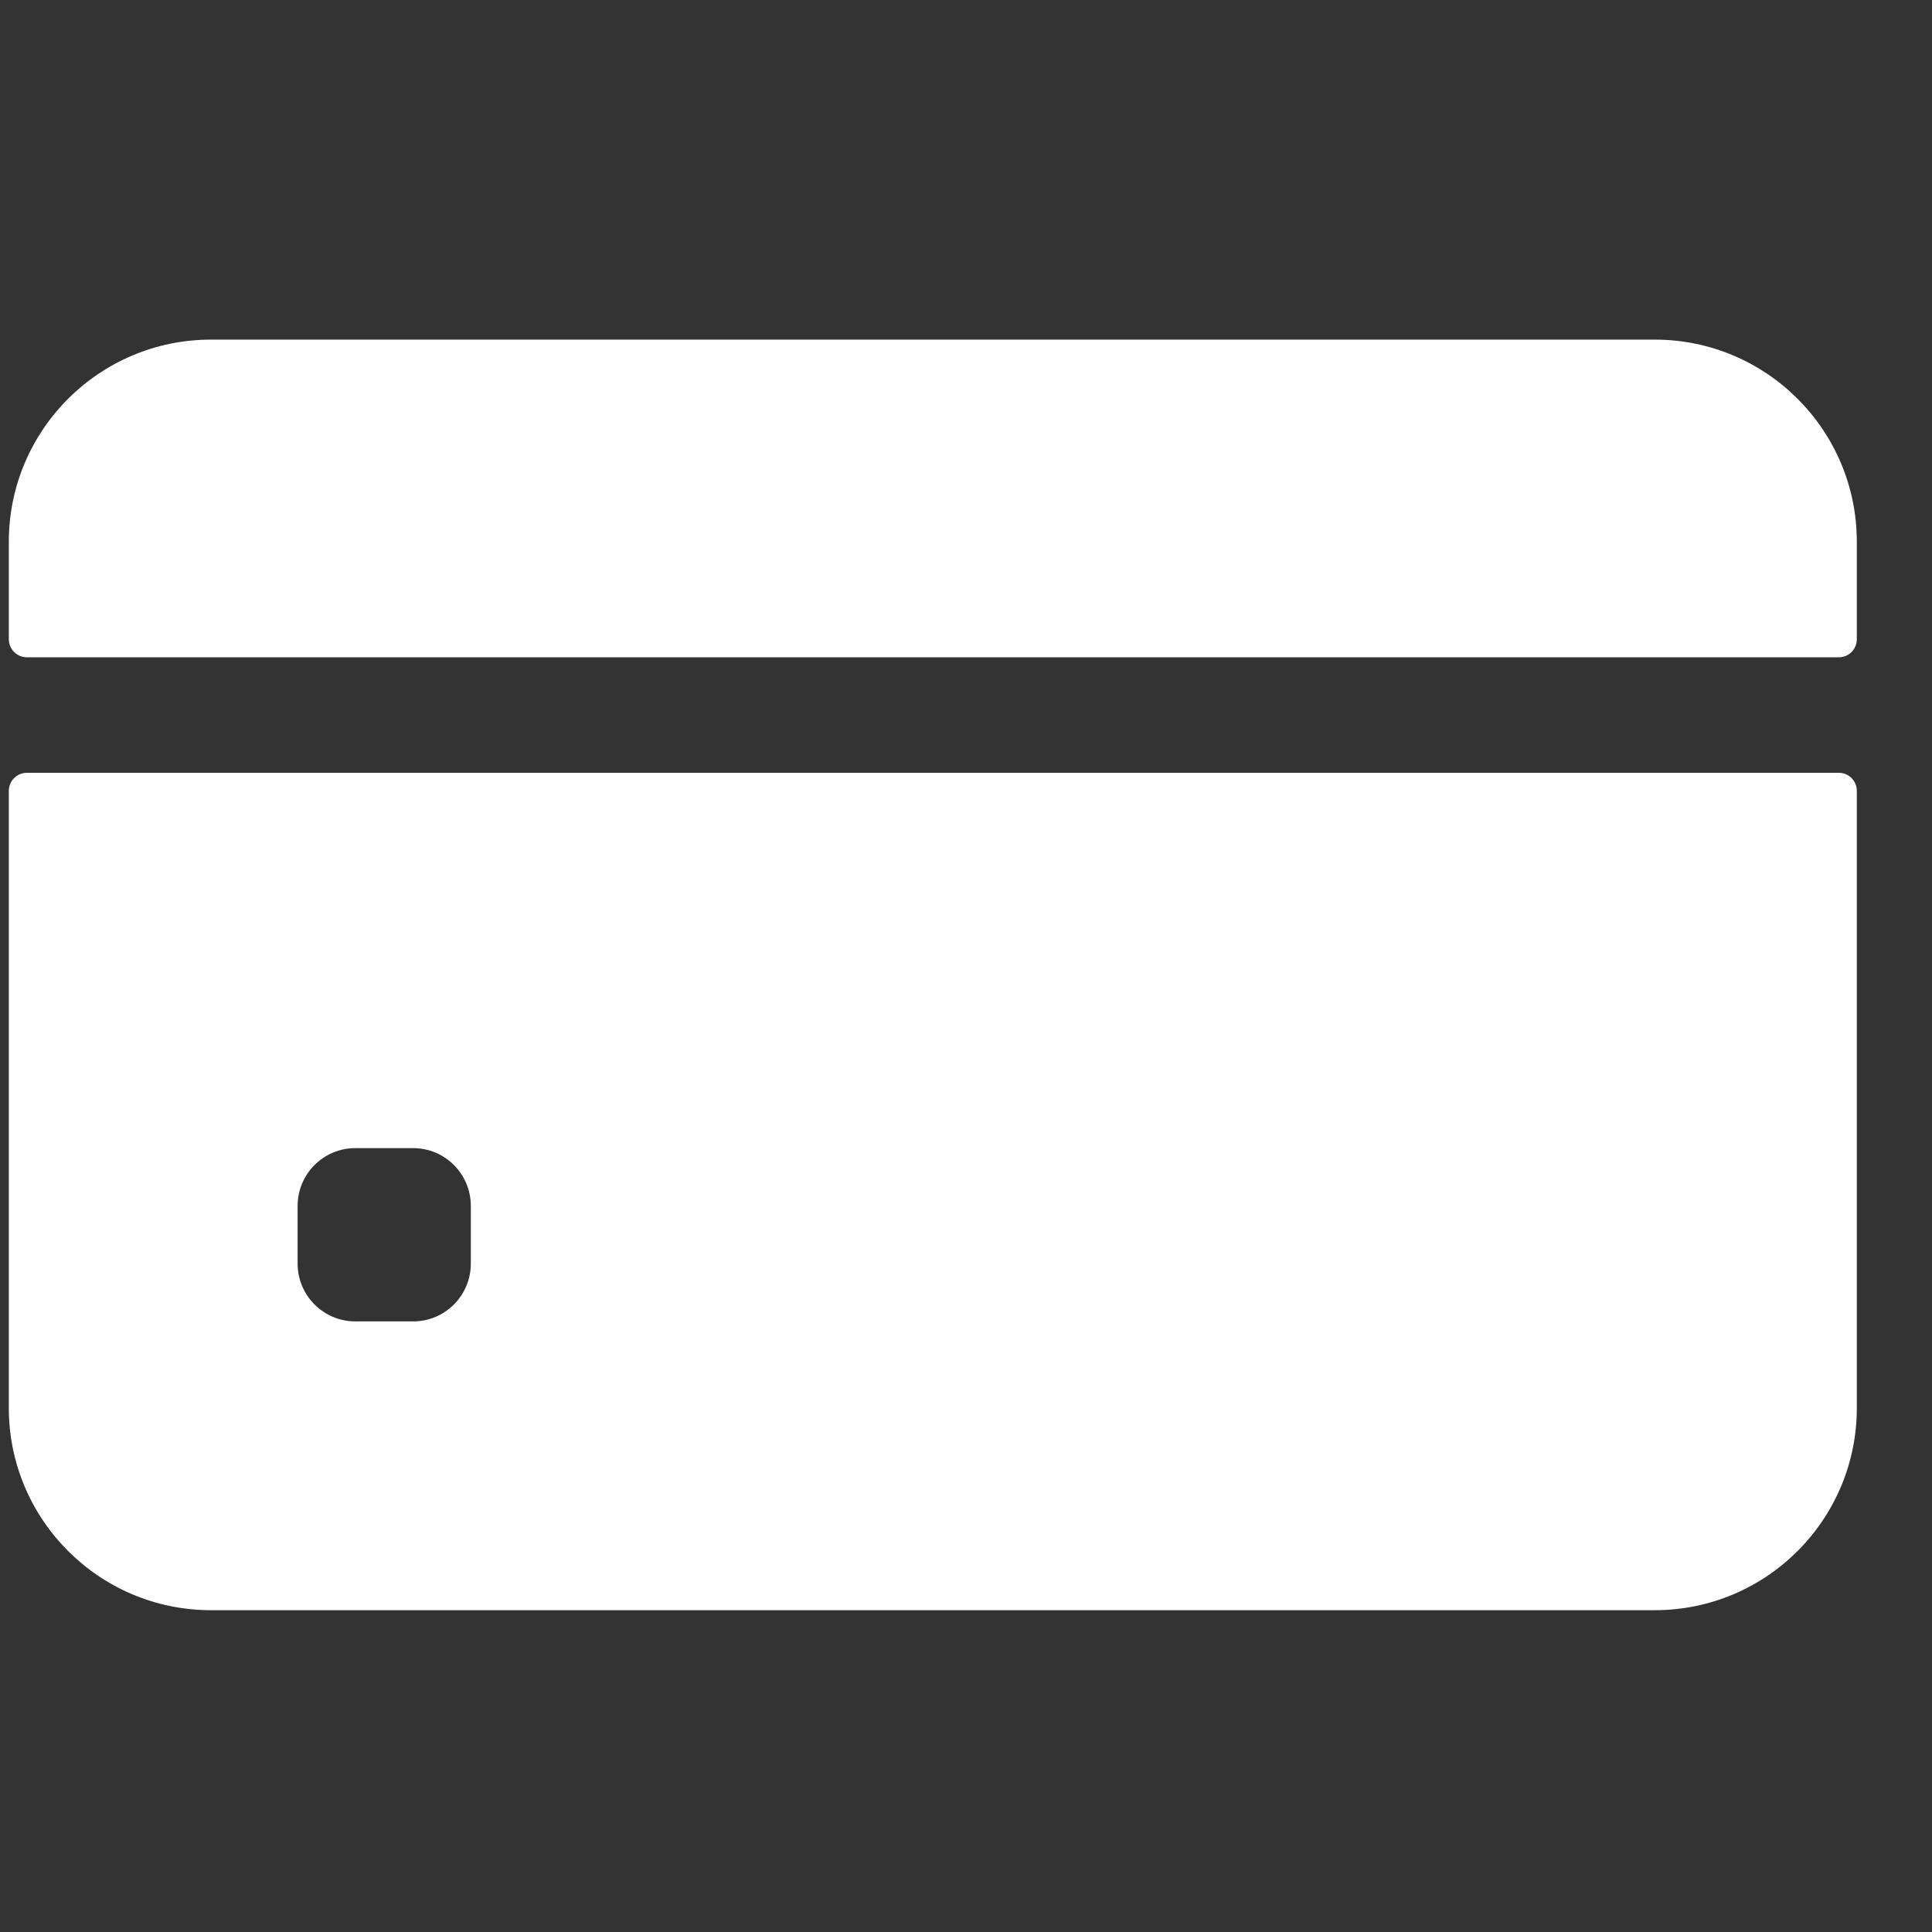 <svg width="23" height="23" viewBox="0 0 23 23" fill="none" xmlns="http://www.w3.org/2000/svg">
<rect x="0" y="0" width="23" height="23" fill="#333333" stroke="none"/>
<g clip-path="url(#clip0)">
<path d="M22.105 7.61V6.45C22.105 5.121 21.028 4.043 19.699 4.043H2.512C1.183 4.043 0.105 5.121 0.105 6.45V7.61C0.105 7.729 0.202 7.825 0.32 7.825H21.891C22.009 7.825 22.105 7.729 22.105 7.61Z" fill="white"/>
<path d="M0.105 9.415V16.762C0.105 18.091 1.183 19.169 2.512 19.169H19.699C21.028 19.169 22.105 18.091 22.105 16.762V9.415C22.105 9.296 22.009 9.2 21.891 9.2H0.32C0.202 9.2 0.105 9.296 0.105 9.415ZM5.605 15.043C5.605 15.423 5.298 15.731 4.918 15.731H4.23C3.851 15.731 3.543 15.423 3.543 15.043V14.356C3.543 13.976 3.851 13.668 4.23 13.668H4.918C5.298 13.668 5.605 13.976 5.605 14.356V15.043Z" fill="white"/>
</g>
<defs>
<clipPath id="clip0">
<rect width="22" height="22" fill="white" transform="translate(0.105 0.606)"/>
</clipPath>
</defs>
</svg>
